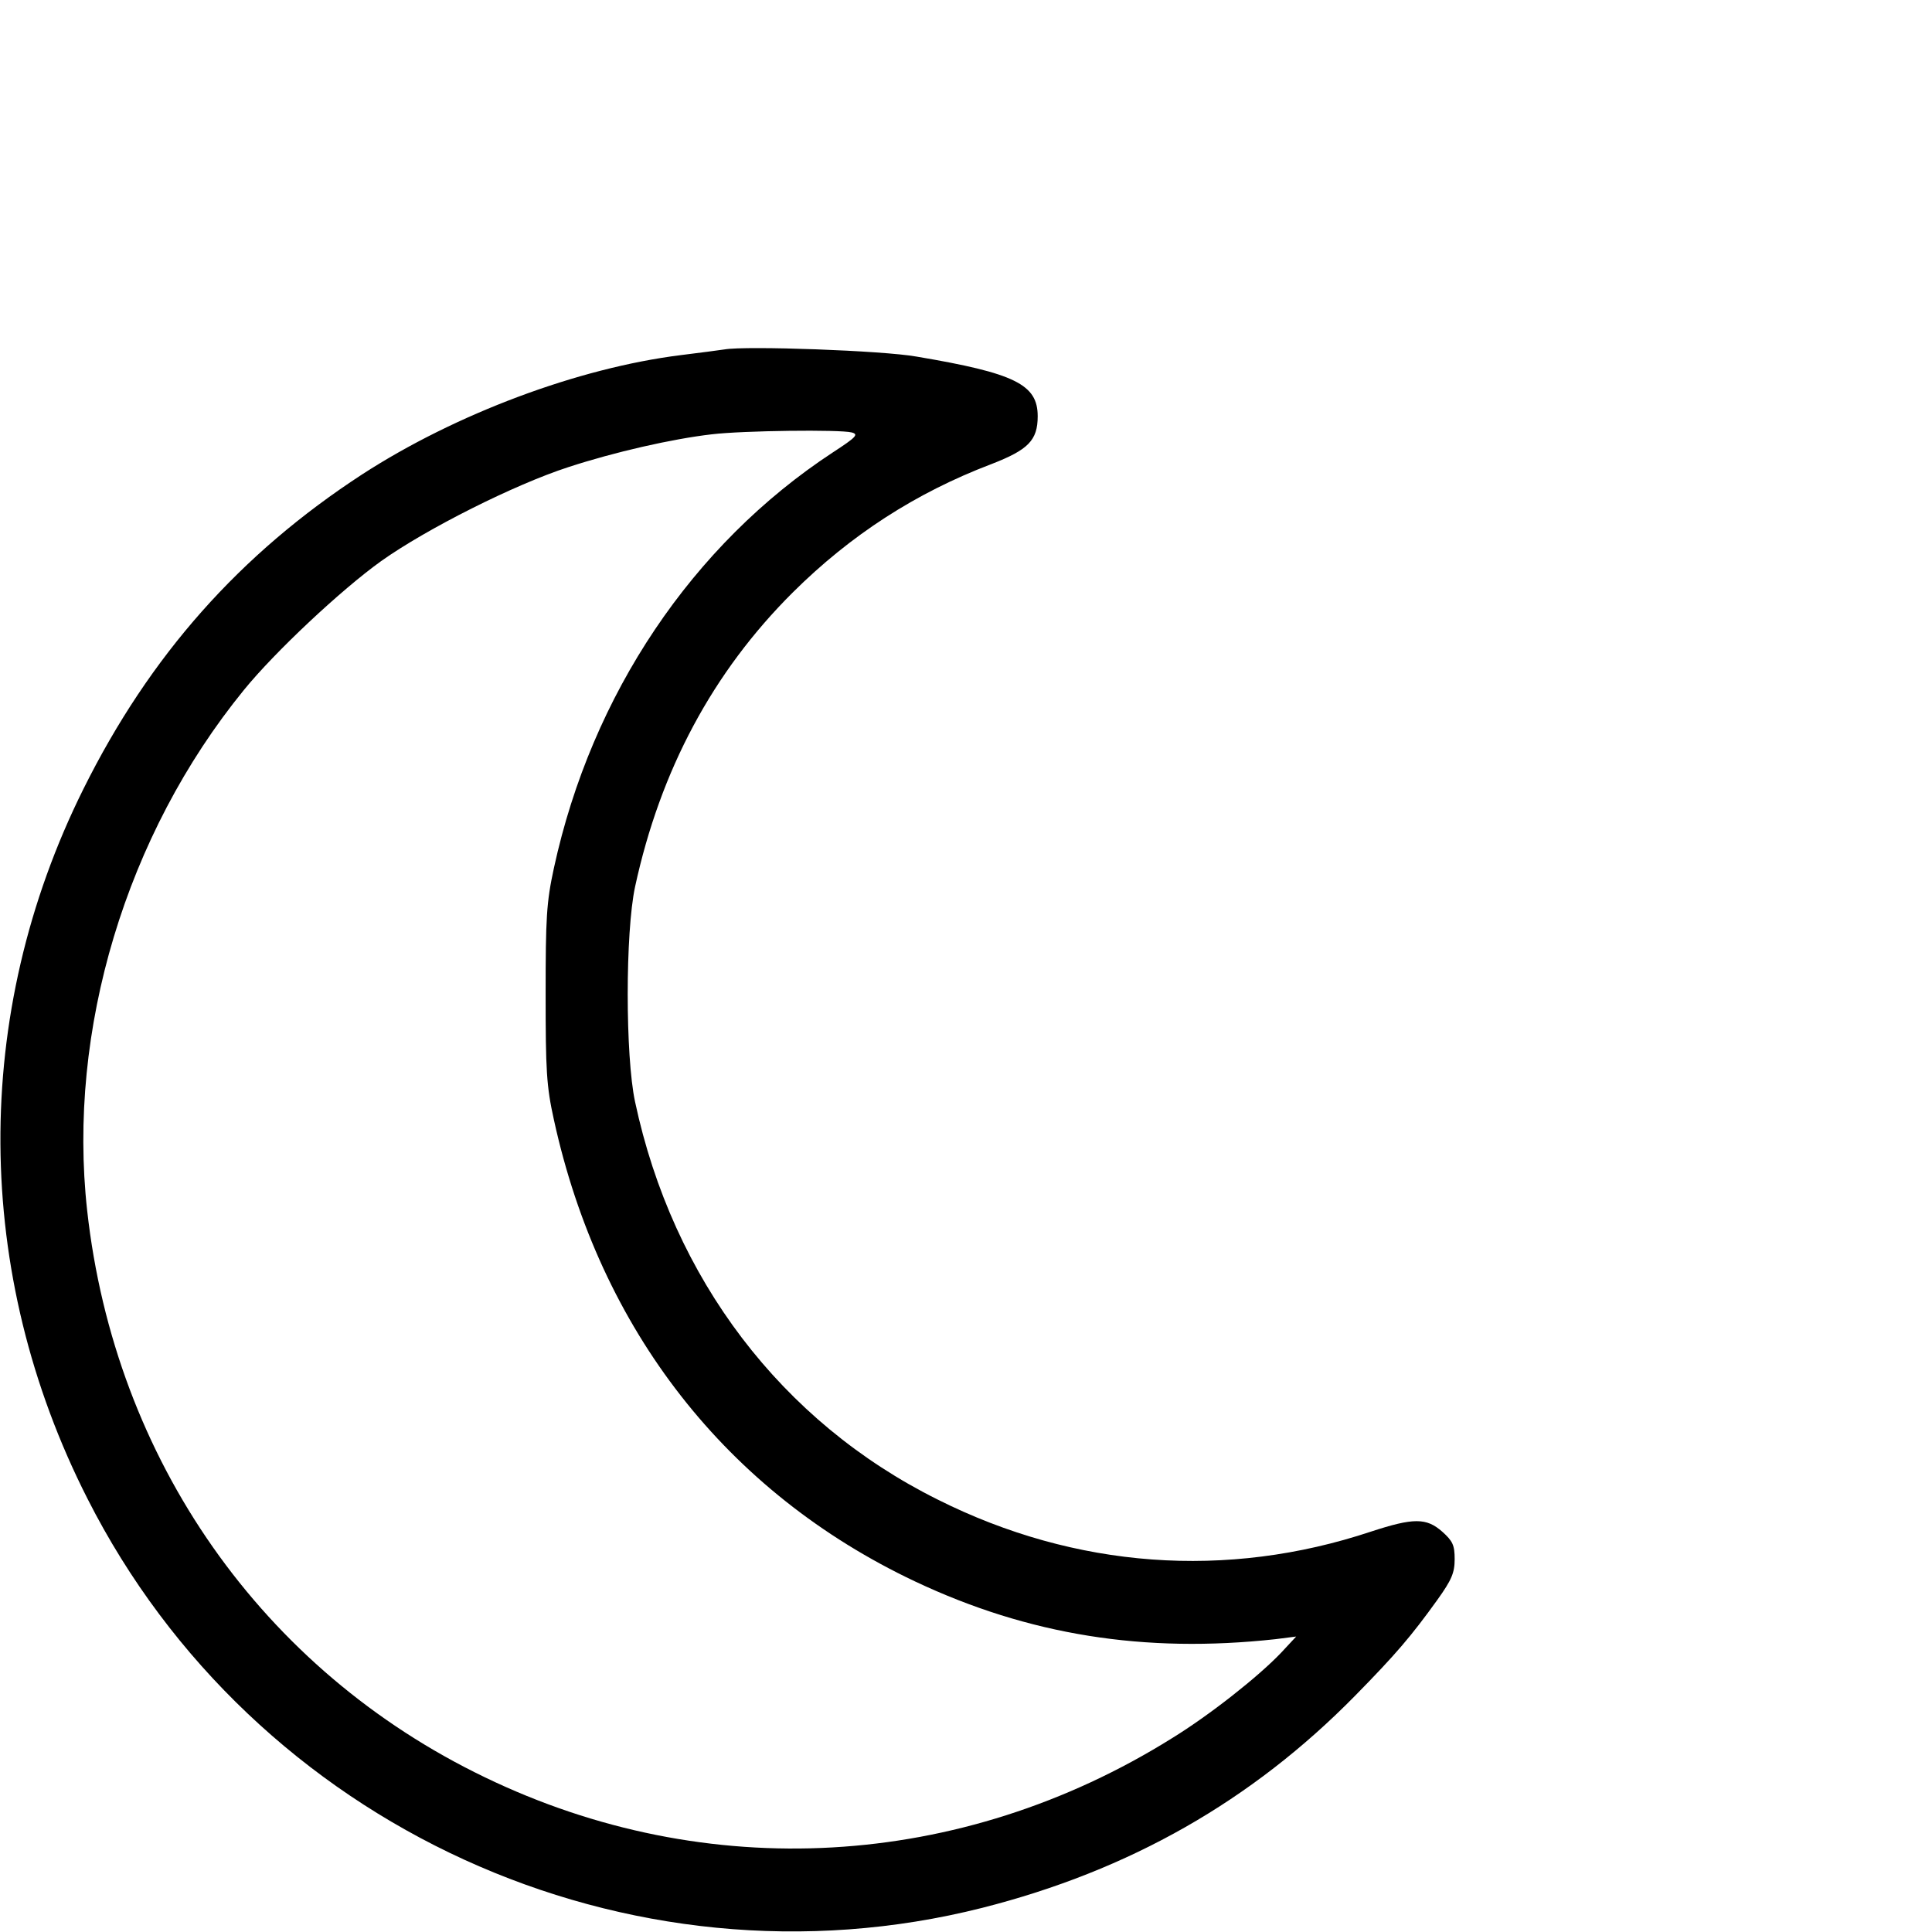 <?xml version="1.0" standalone="no"?>
<!DOCTYPE svg PUBLIC "-//W3C//DTD SVG 20010904//EN"
 "http://www.w3.org/TR/2001/REC-SVG-20010904/DTD/svg10.dtd">
<svg version="1.0" xmlns="http://www.w3.org/2000/svg"
 width="512pt" height="512pt" viewBox="0 0 512 512"
 preserveAspectRatio="xMidYMid meet">

<g transform="translate(0,512) scale(0.1,-0.1)"
fill="#000000" stroke="none">
<path d="M1920 4194 c-14 -2 -65 -9 -115 -15 -273 -34 -598 -156 -845 -316
-324 -211 -563 -480 -739 -834 -297 -597 -293 -1283 11 -1881 440 -868 1432
-1321 2371 -1084 390 99 714 283 989 563 107 109 148 157 217 253 38 53 46 72
46 108 0 37 -5 48 -33 73 -42 37 -76 37 -189 0 -382 -127 -783 -98 -1148 85
-414 206 -702 585 -802 1054 -26 121 -26 449 0 570 67 309 206 569 418 780
153 152 326 264 526 340 98 38 123 63 123 127 0 84 -60 114 -321 158 -89 16
-452 29 -509 19z m337 -220 c19 -5 13 -12 -50 -53 -372 -244 -639 -641 -739
-1101 -20 -92 -22 -133 -22 -335 0 -201 2 -243 22 -333 122 -557 458 -987 957
-1223 301 -142 607 -191 955 -153 l55 7 -40 -43 c-60 -63 -189 -165 -290 -227
-559 -349 -1232 -387 -1820 -103 -590 284 -981 842 -1054 1502 -53 478 103
996 415 1379 82 101 258 266 364 342 121 86 354 203 496 249 122 40 276 75
380 87 83 10 340 13 371 5z"/>
</g>
</svg>
